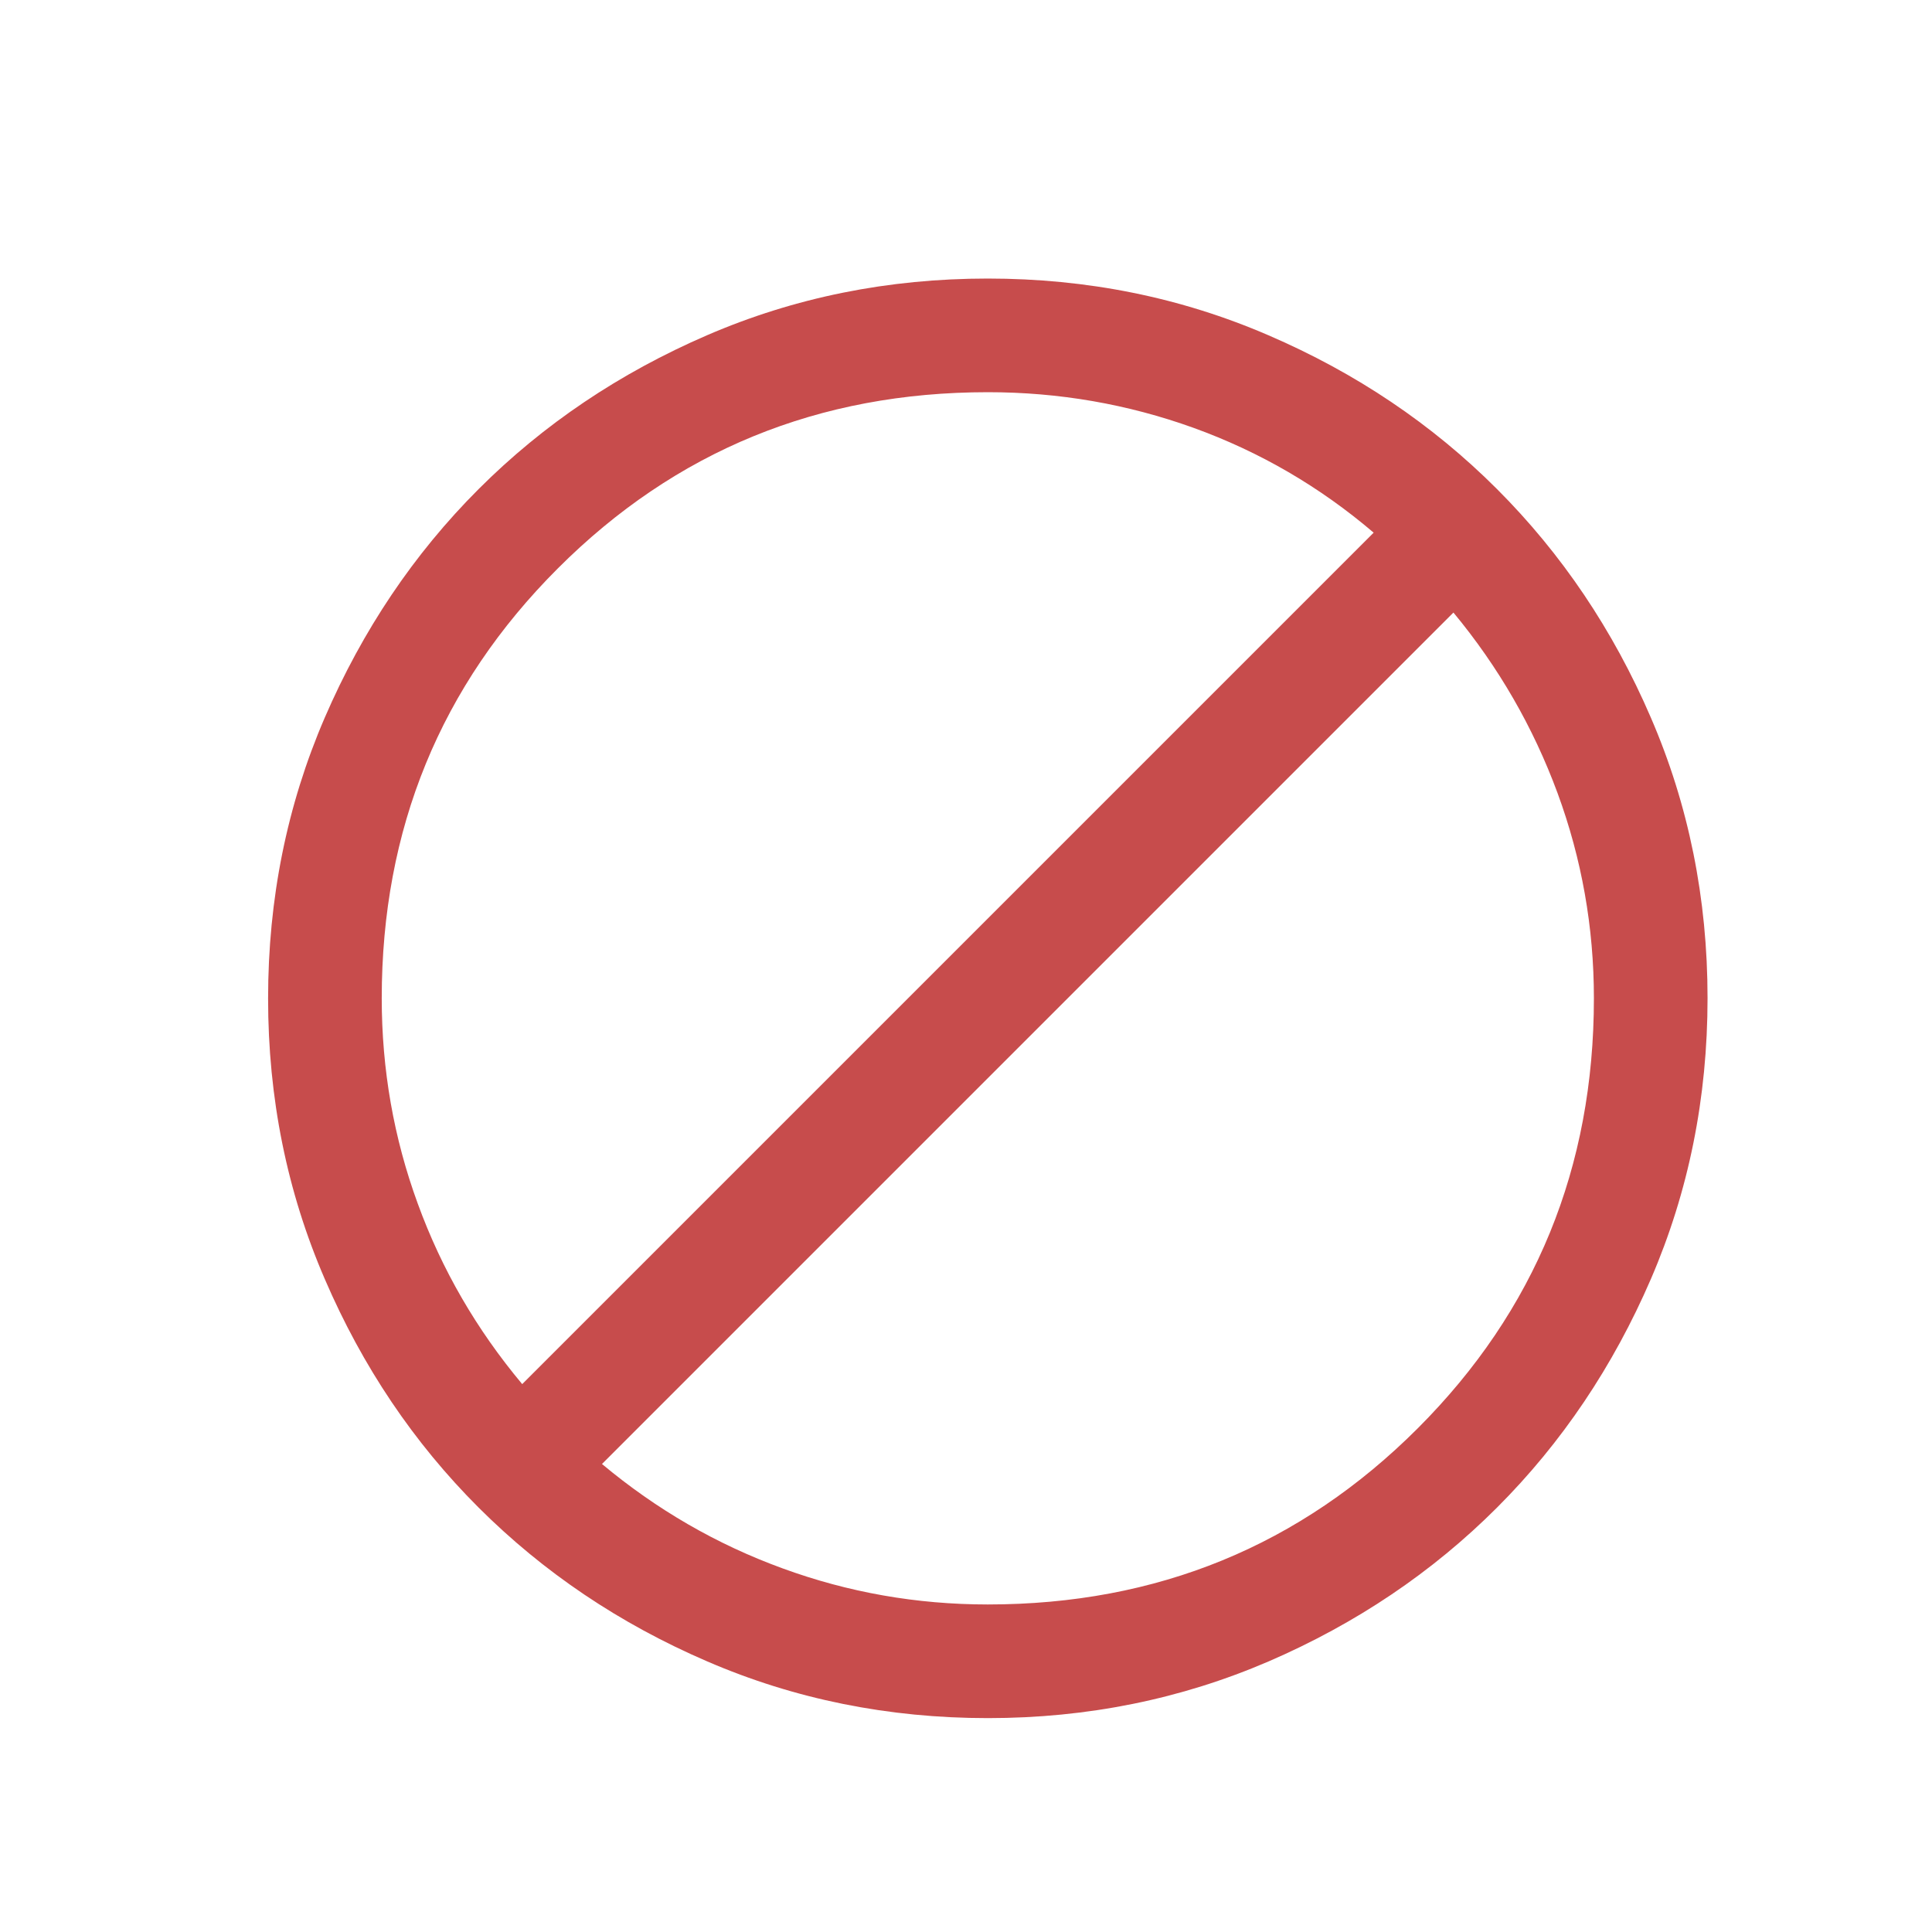 <svg width="17" height="17" viewBox="0 0 17 17" fill="none" xmlns="http://www.w3.org/2000/svg">
<mask id="mask0_2410_3025" style="mask-type:alpha" maskUnits="userSpaceOnUse" x="0" y="0" width="17" height="17">
<rect x="0.692" y="0.784" width="16" height="16" fill="#D9D9D9"/>
</mask>
<g mask="url(#mask0_2410_3025)">
<path d="M8.693 15.118C7.817 15.118 6.994 14.952 6.223 14.619C5.452 14.287 4.782 13.835 4.212 13.266C3.641 12.696 3.19 12.026 2.858 11.255C2.525 10.485 2.359 9.662 2.359 8.786C2.359 7.91 2.525 7.086 2.857 6.316C3.19 5.545 3.641 4.874 4.211 4.304C4.781 3.734 5.451 3.283 6.221 2.95C6.992 2.617 7.815 2.451 8.691 2.451C9.567 2.451 10.39 2.617 11.161 2.95C11.932 3.282 12.602 3.733 13.172 4.303C13.742 4.873 14.194 5.543 14.526 6.314C14.859 7.084 15.025 7.907 15.025 8.783C15.025 9.659 14.859 10.483 14.527 11.253C14.194 12.024 13.743 12.695 13.173 13.265C12.603 13.835 11.933 14.286 11.163 14.619C10.392 14.951 9.569 15.118 8.693 15.118ZM8.692 14.118C10.181 14.118 11.442 13.601 12.475 12.568C13.509 11.534 14.025 10.273 14.025 8.784C14.025 8.159 13.918 7.557 13.705 6.978C13.491 6.398 13.186 5.869 12.789 5.39L5.297 12.882C5.777 13.283 6.306 13.589 6.885 13.8C7.464 14.012 8.066 14.118 8.692 14.118ZM4.595 12.179L12.087 4.687C11.612 4.282 11.084 3.975 10.503 3.765C9.923 3.556 9.319 3.451 8.692 3.451C7.203 3.451 5.942 3.968 4.909 5.001C3.875 6.034 3.359 7.296 3.359 8.784C3.359 9.41 3.464 10.012 3.676 10.591C3.887 11.171 4.194 11.7 4.595 12.179Z" fill="#C74C4C"/>
</g>
</svg>
